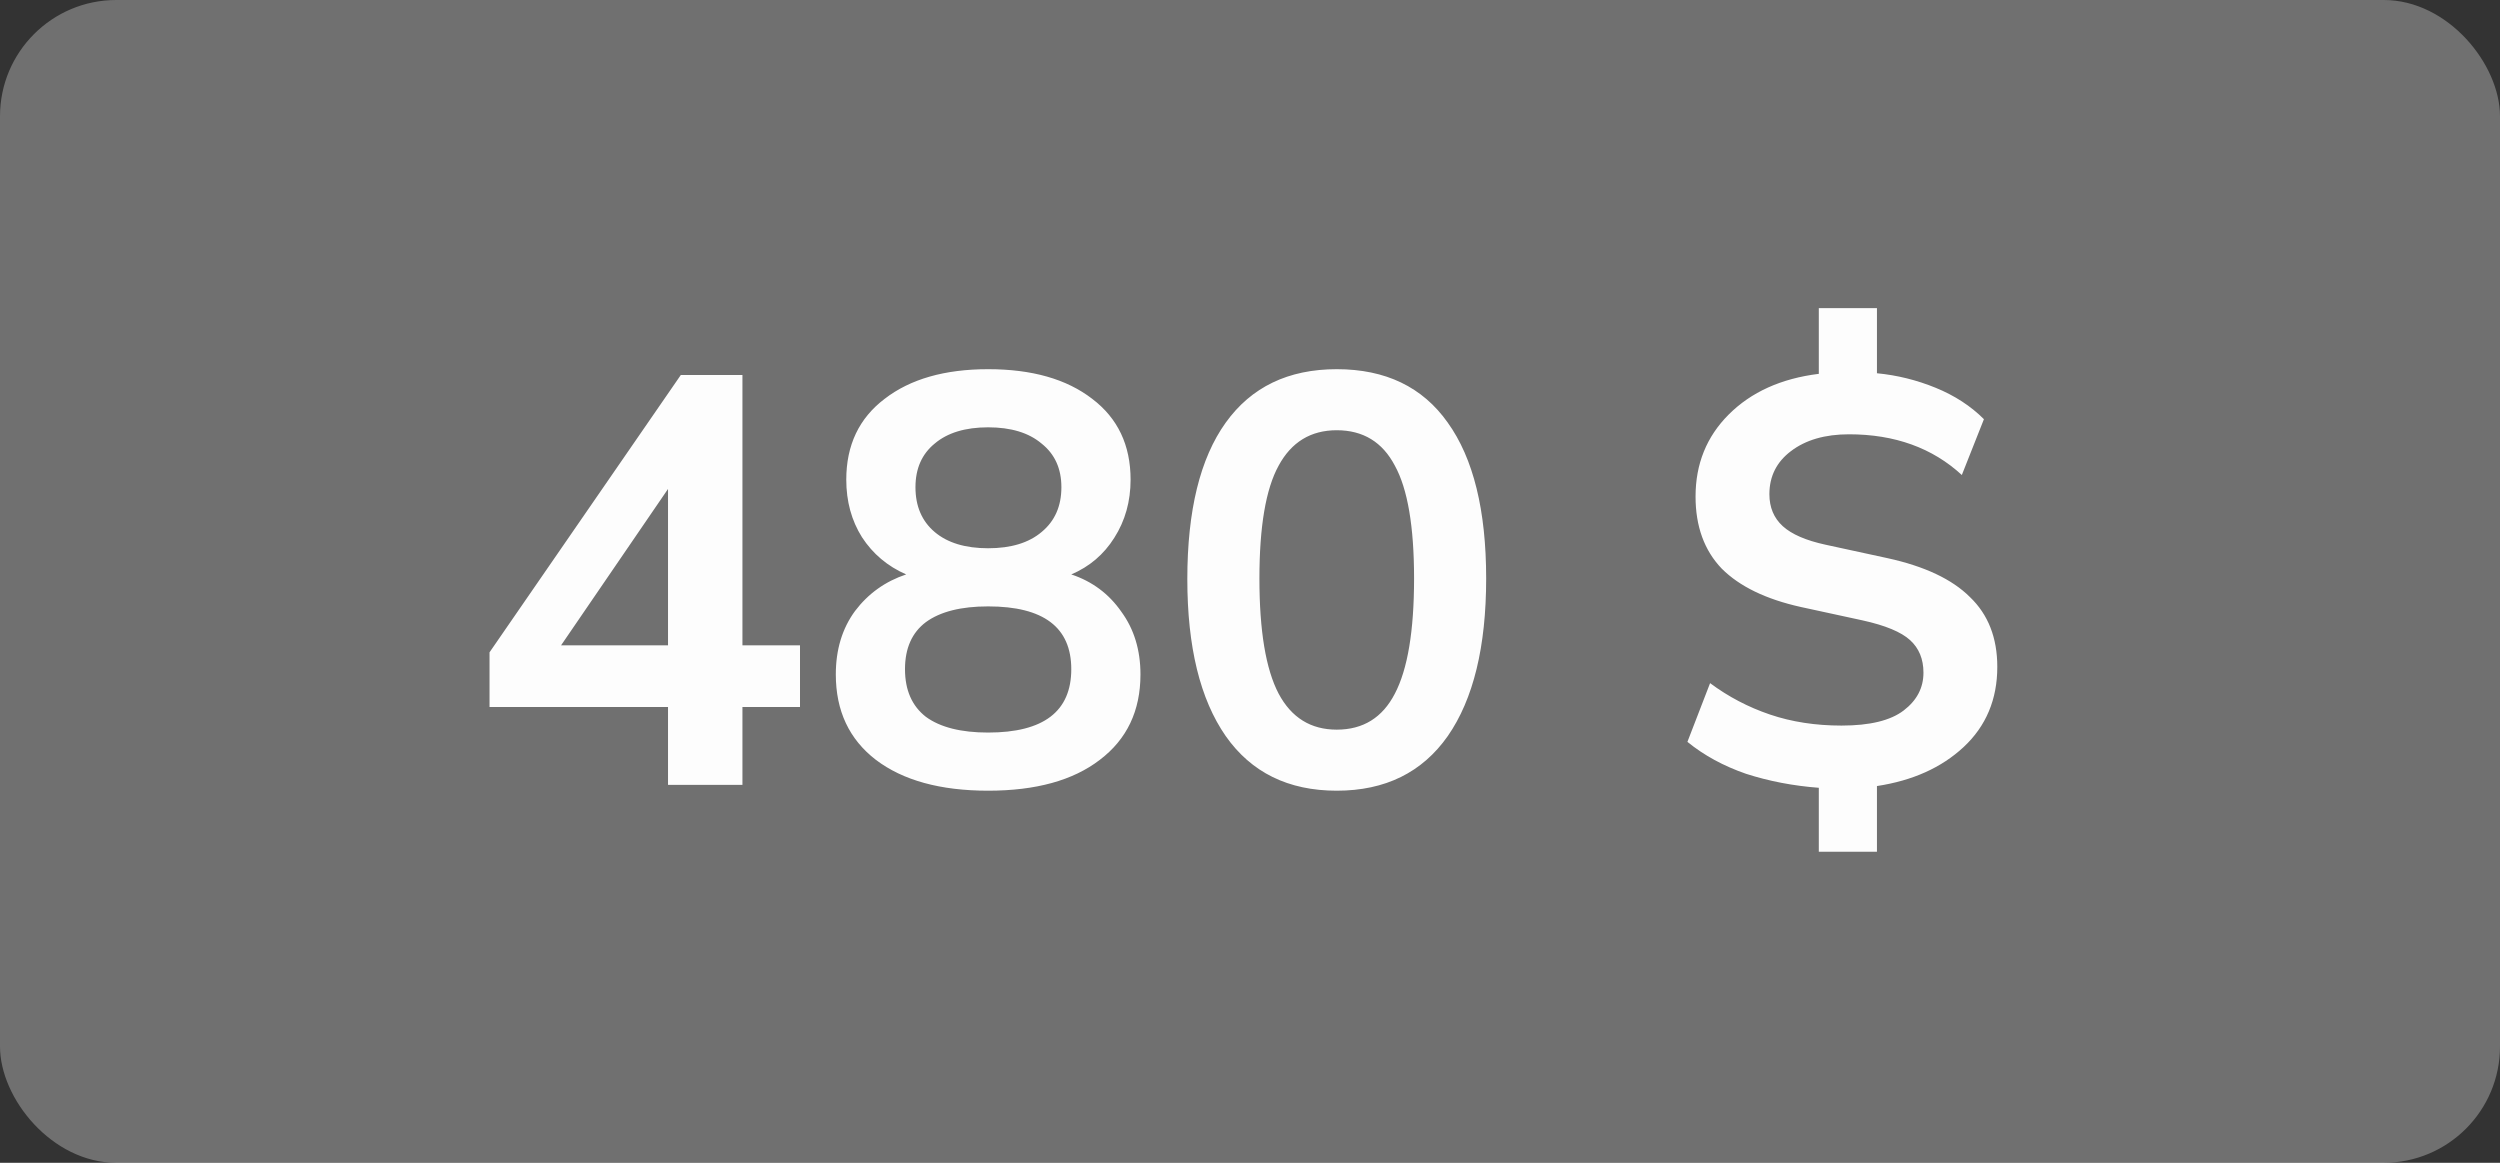<svg width="86" height="40" viewBox="0 0 86 40" fill="none" xmlns="http://www.w3.org/2000/svg">
<rect x="0" y="0" width="86" height="40" fill="#333333" stroke="none"/>
<rect width="86" height="40" rx="4" fill="white" fill-opacity="0.3"/>
<path d="M22.98 27V24.32H16.84V22.44L23.42 12.9H25.54V22.2H27.52V24.32H25.54V27H22.98ZM22.98 22.2V16.82L19.3 22.2H22.98ZM33.992 27.2C32.352 27.2 31.066 26.847 30.132 26.14C29.212 25.433 28.752 24.453 28.752 23.2C28.752 22.347 28.972 21.62 29.412 21.02C29.866 20.42 30.452 20 31.172 19.76C30.532 19.48 30.026 19.053 29.652 18.48C29.292 17.907 29.112 17.247 29.112 16.5C29.112 15.313 29.552 14.387 30.432 13.72C31.312 13.04 32.499 12.7 33.992 12.7C35.499 12.7 36.692 13.04 37.572 13.72C38.452 14.387 38.892 15.313 38.892 16.5C38.892 17.247 38.706 17.913 38.332 18.5C37.972 19.073 37.479 19.493 36.852 19.76C37.572 20 38.145 20.427 38.572 21.04C39.012 21.64 39.232 22.36 39.232 23.2C39.232 24.453 38.766 25.433 37.832 26.14C36.912 26.847 35.632 27.2 33.992 27.2ZM33.992 18.86C34.779 18.86 35.392 18.673 35.832 18.3C36.285 17.927 36.512 17.413 36.512 16.76C36.512 16.12 36.285 15.62 35.832 15.26C35.392 14.887 34.779 14.7 33.992 14.7C33.206 14.7 32.592 14.887 32.152 15.26C31.712 15.62 31.492 16.12 31.492 16.76C31.492 17.413 31.712 17.927 32.152 18.3C32.592 18.673 33.206 18.86 33.992 18.86ZM33.992 25.2C35.899 25.2 36.852 24.473 36.852 23.02C36.852 21.58 35.899 20.86 33.992 20.86C33.059 20.86 32.346 21.04 31.852 21.4C31.372 21.76 31.132 22.3 31.132 23.02C31.132 23.74 31.372 24.287 31.852 24.66C32.346 25.02 33.059 25.2 33.992 25.2ZM45.984 27.2C44.318 27.2 43.044 26.573 42.164 25.32C41.284 24.053 40.844 22.253 40.844 19.92C40.844 17.56 41.284 15.767 42.164 14.54C43.044 13.313 44.318 12.7 45.984 12.7C47.664 12.7 48.938 13.313 49.804 14.54C50.684 15.767 51.124 17.553 51.124 19.9C51.124 22.247 50.684 24.053 49.804 25.32C48.924 26.573 47.651 27.2 45.984 27.2ZM45.984 25.1C46.891 25.1 47.558 24.687 47.984 23.86C48.424 23.02 48.644 21.7 48.644 19.9C48.644 18.113 48.424 16.82 47.984 16.02C47.558 15.207 46.891 14.8 45.984 14.8C45.091 14.8 44.424 15.207 43.984 16.02C43.544 16.82 43.324 18.113 43.324 19.9C43.324 21.7 43.544 23.02 43.984 23.86C44.424 24.687 45.091 25.1 45.984 25.1ZM62.567 29.3V27.1C61.687 27.033 60.854 26.873 60.067 26.62C59.294 26.353 58.62 25.987 58.047 25.52L58.827 23.5C59.454 23.967 60.141 24.327 60.887 24.58C61.634 24.833 62.454 24.96 63.347 24.96C64.32 24.96 65.034 24.787 65.487 24.44C65.941 24.093 66.167 23.66 66.167 23.14C66.167 22.673 66.014 22.3 65.707 22.02C65.4 21.74 64.854 21.513 64.067 21.34L61.947 20.88C60.747 20.613 59.84 20.173 59.227 19.56C58.627 18.933 58.327 18.107 58.327 17.08C58.327 15.96 58.707 15.02 59.467 14.26C60.24 13.487 61.274 13.02 62.567 12.86V10.6H64.567V12.84C65.26 12.907 65.934 13.073 66.587 13.34C67.24 13.607 67.794 13.967 68.247 14.42L67.487 16.34C66.474 15.407 65.18 14.94 63.607 14.94C62.781 14.94 62.114 15.133 61.607 15.52C61.114 15.893 60.867 16.387 60.867 17C60.867 17.453 61.02 17.82 61.327 18.1C61.634 18.38 62.127 18.593 62.807 18.74L64.927 19.2C66.207 19.48 67.154 19.927 67.767 20.54C68.394 21.14 68.707 21.94 68.707 22.94C68.707 24.06 68.32 24.98 67.547 25.7C66.787 26.407 65.794 26.853 64.567 27.04V29.3H62.567Z" fill="#FDFDFD"/>
</svg>
